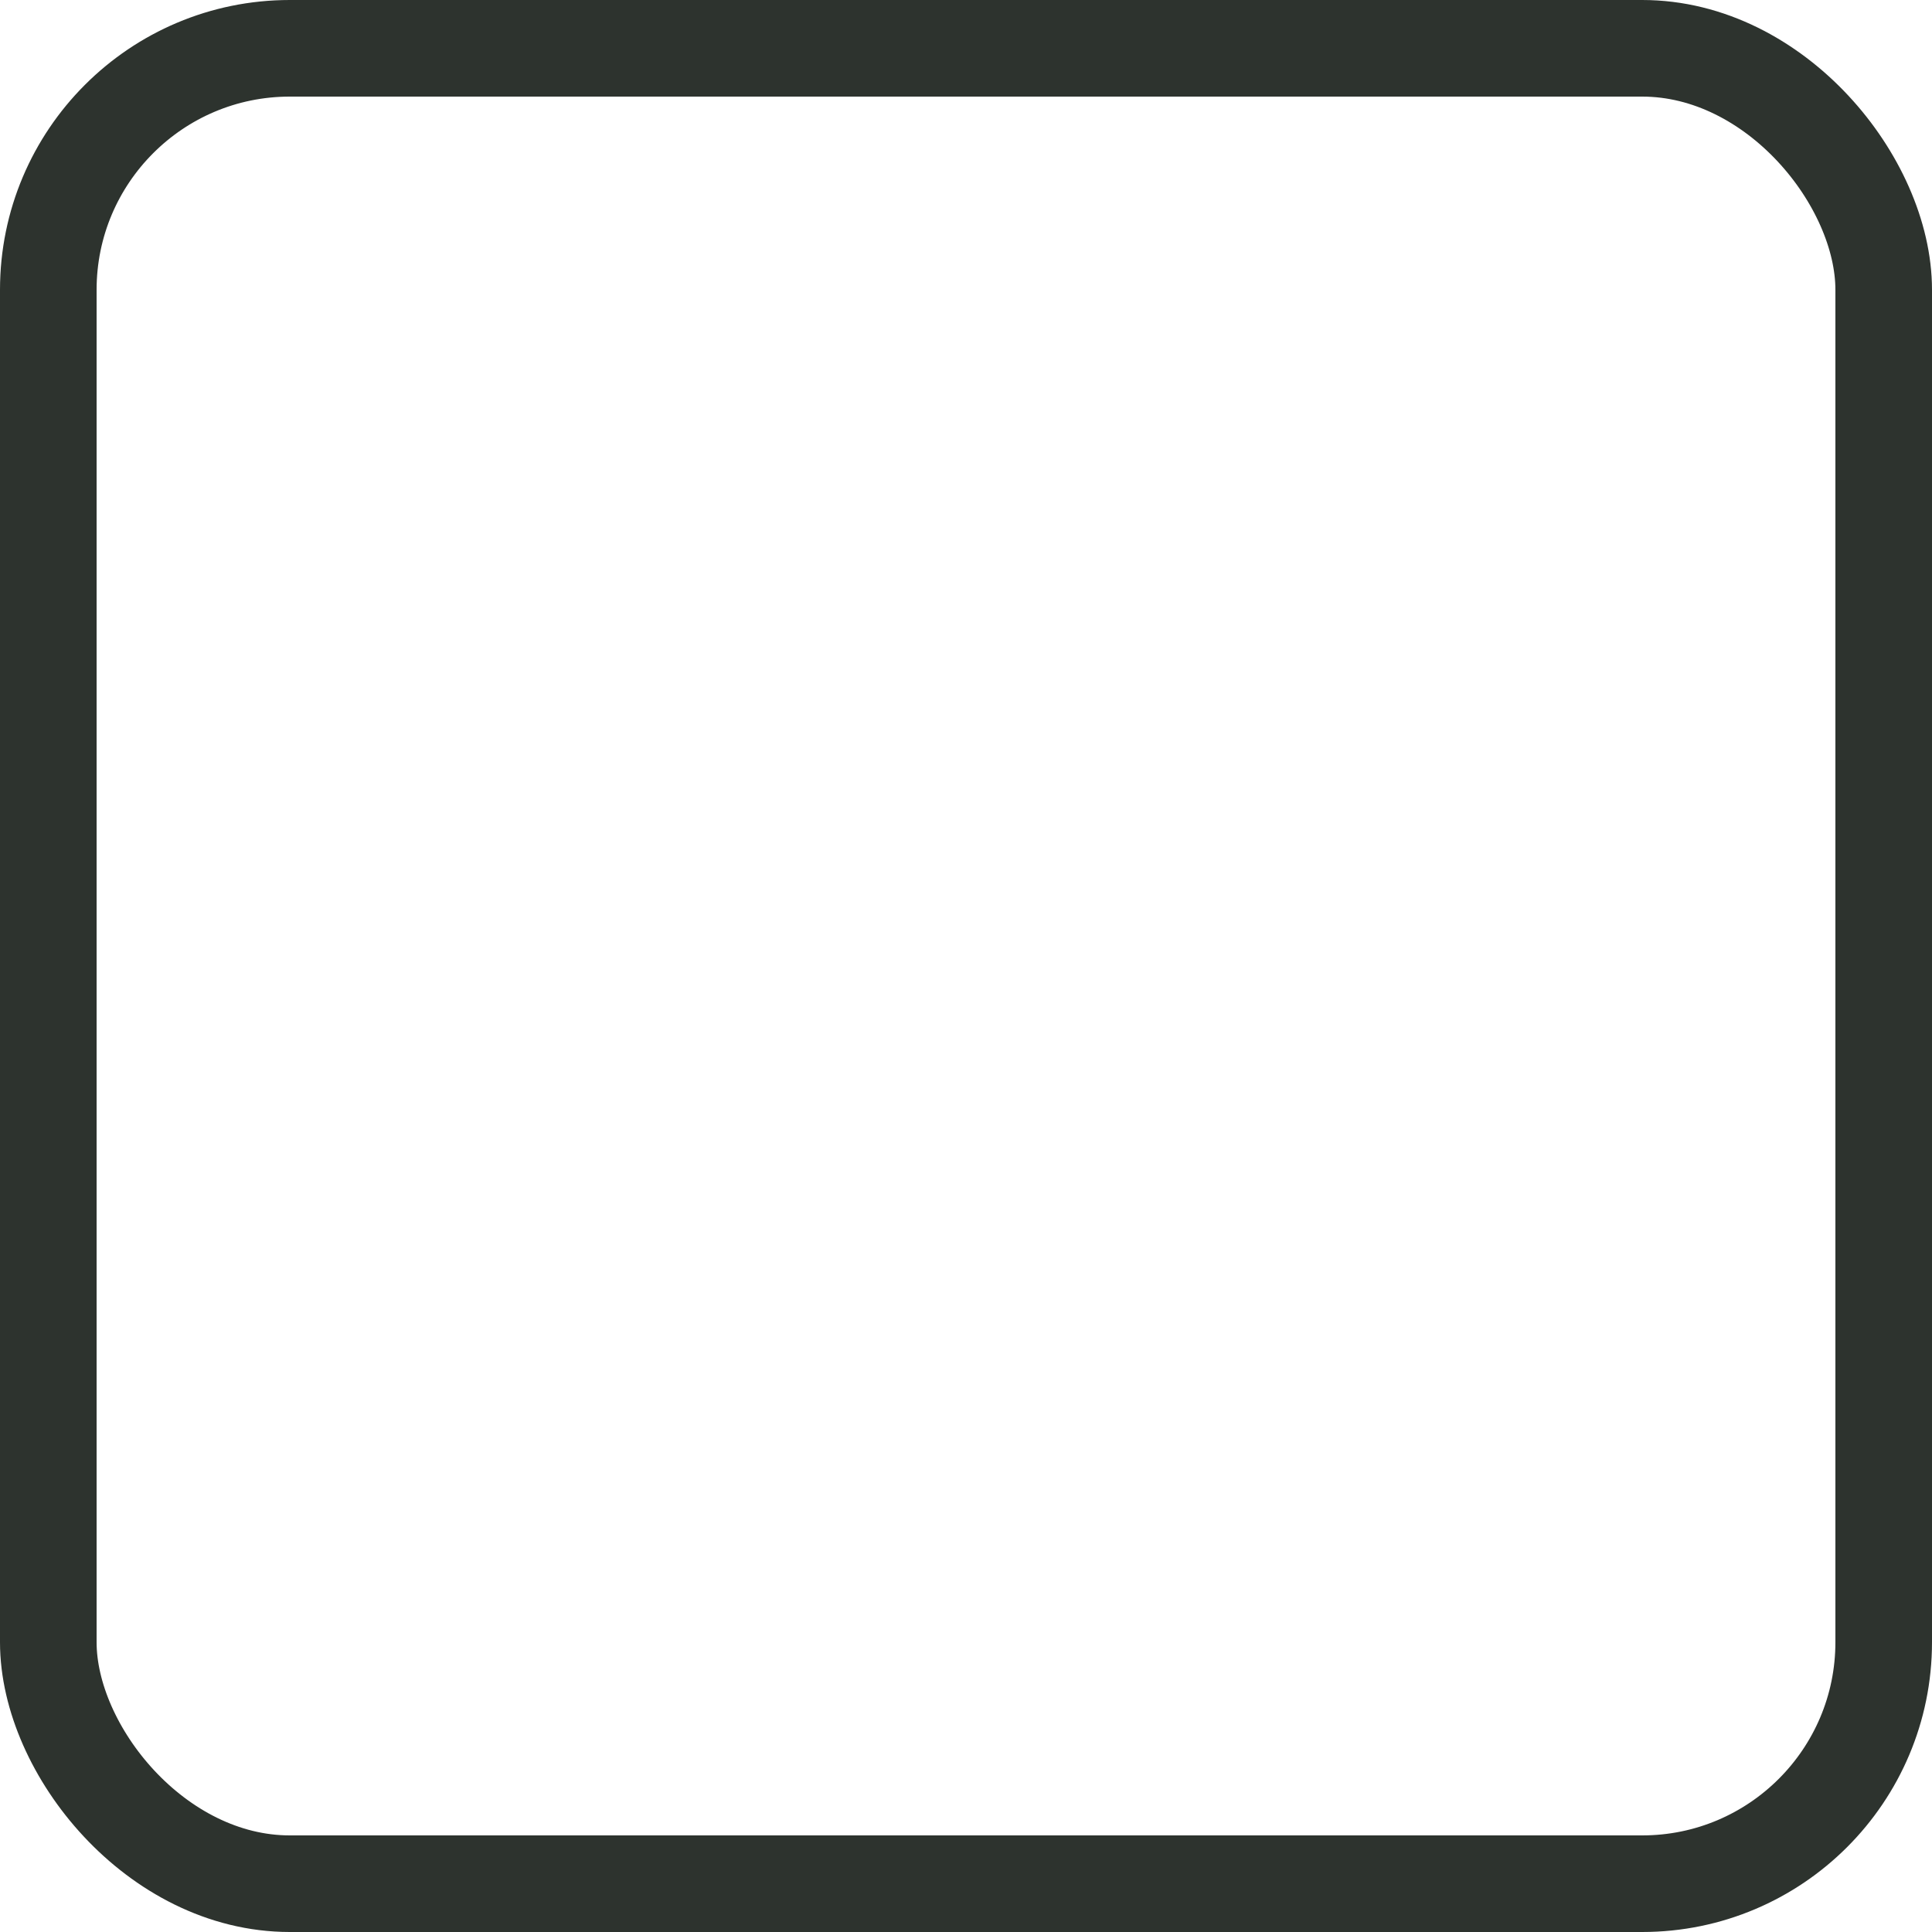 <svg xmlns="http://www.w3.org/2000/svg" xmlns:xlink="http://www.w3.org/1999/xlink" fill="none" version="1.1" width="20" height="20" viewBox="0 0 20 20"><g style="mix-blend-mode:passthrough"><rect x="0.5" y="0.5" width="19" height="19" rx="2.5" fill-opacity="0" stroke-opacity="1" stroke="#2D332E" fill="none" stroke-width="1"/></g></svg>